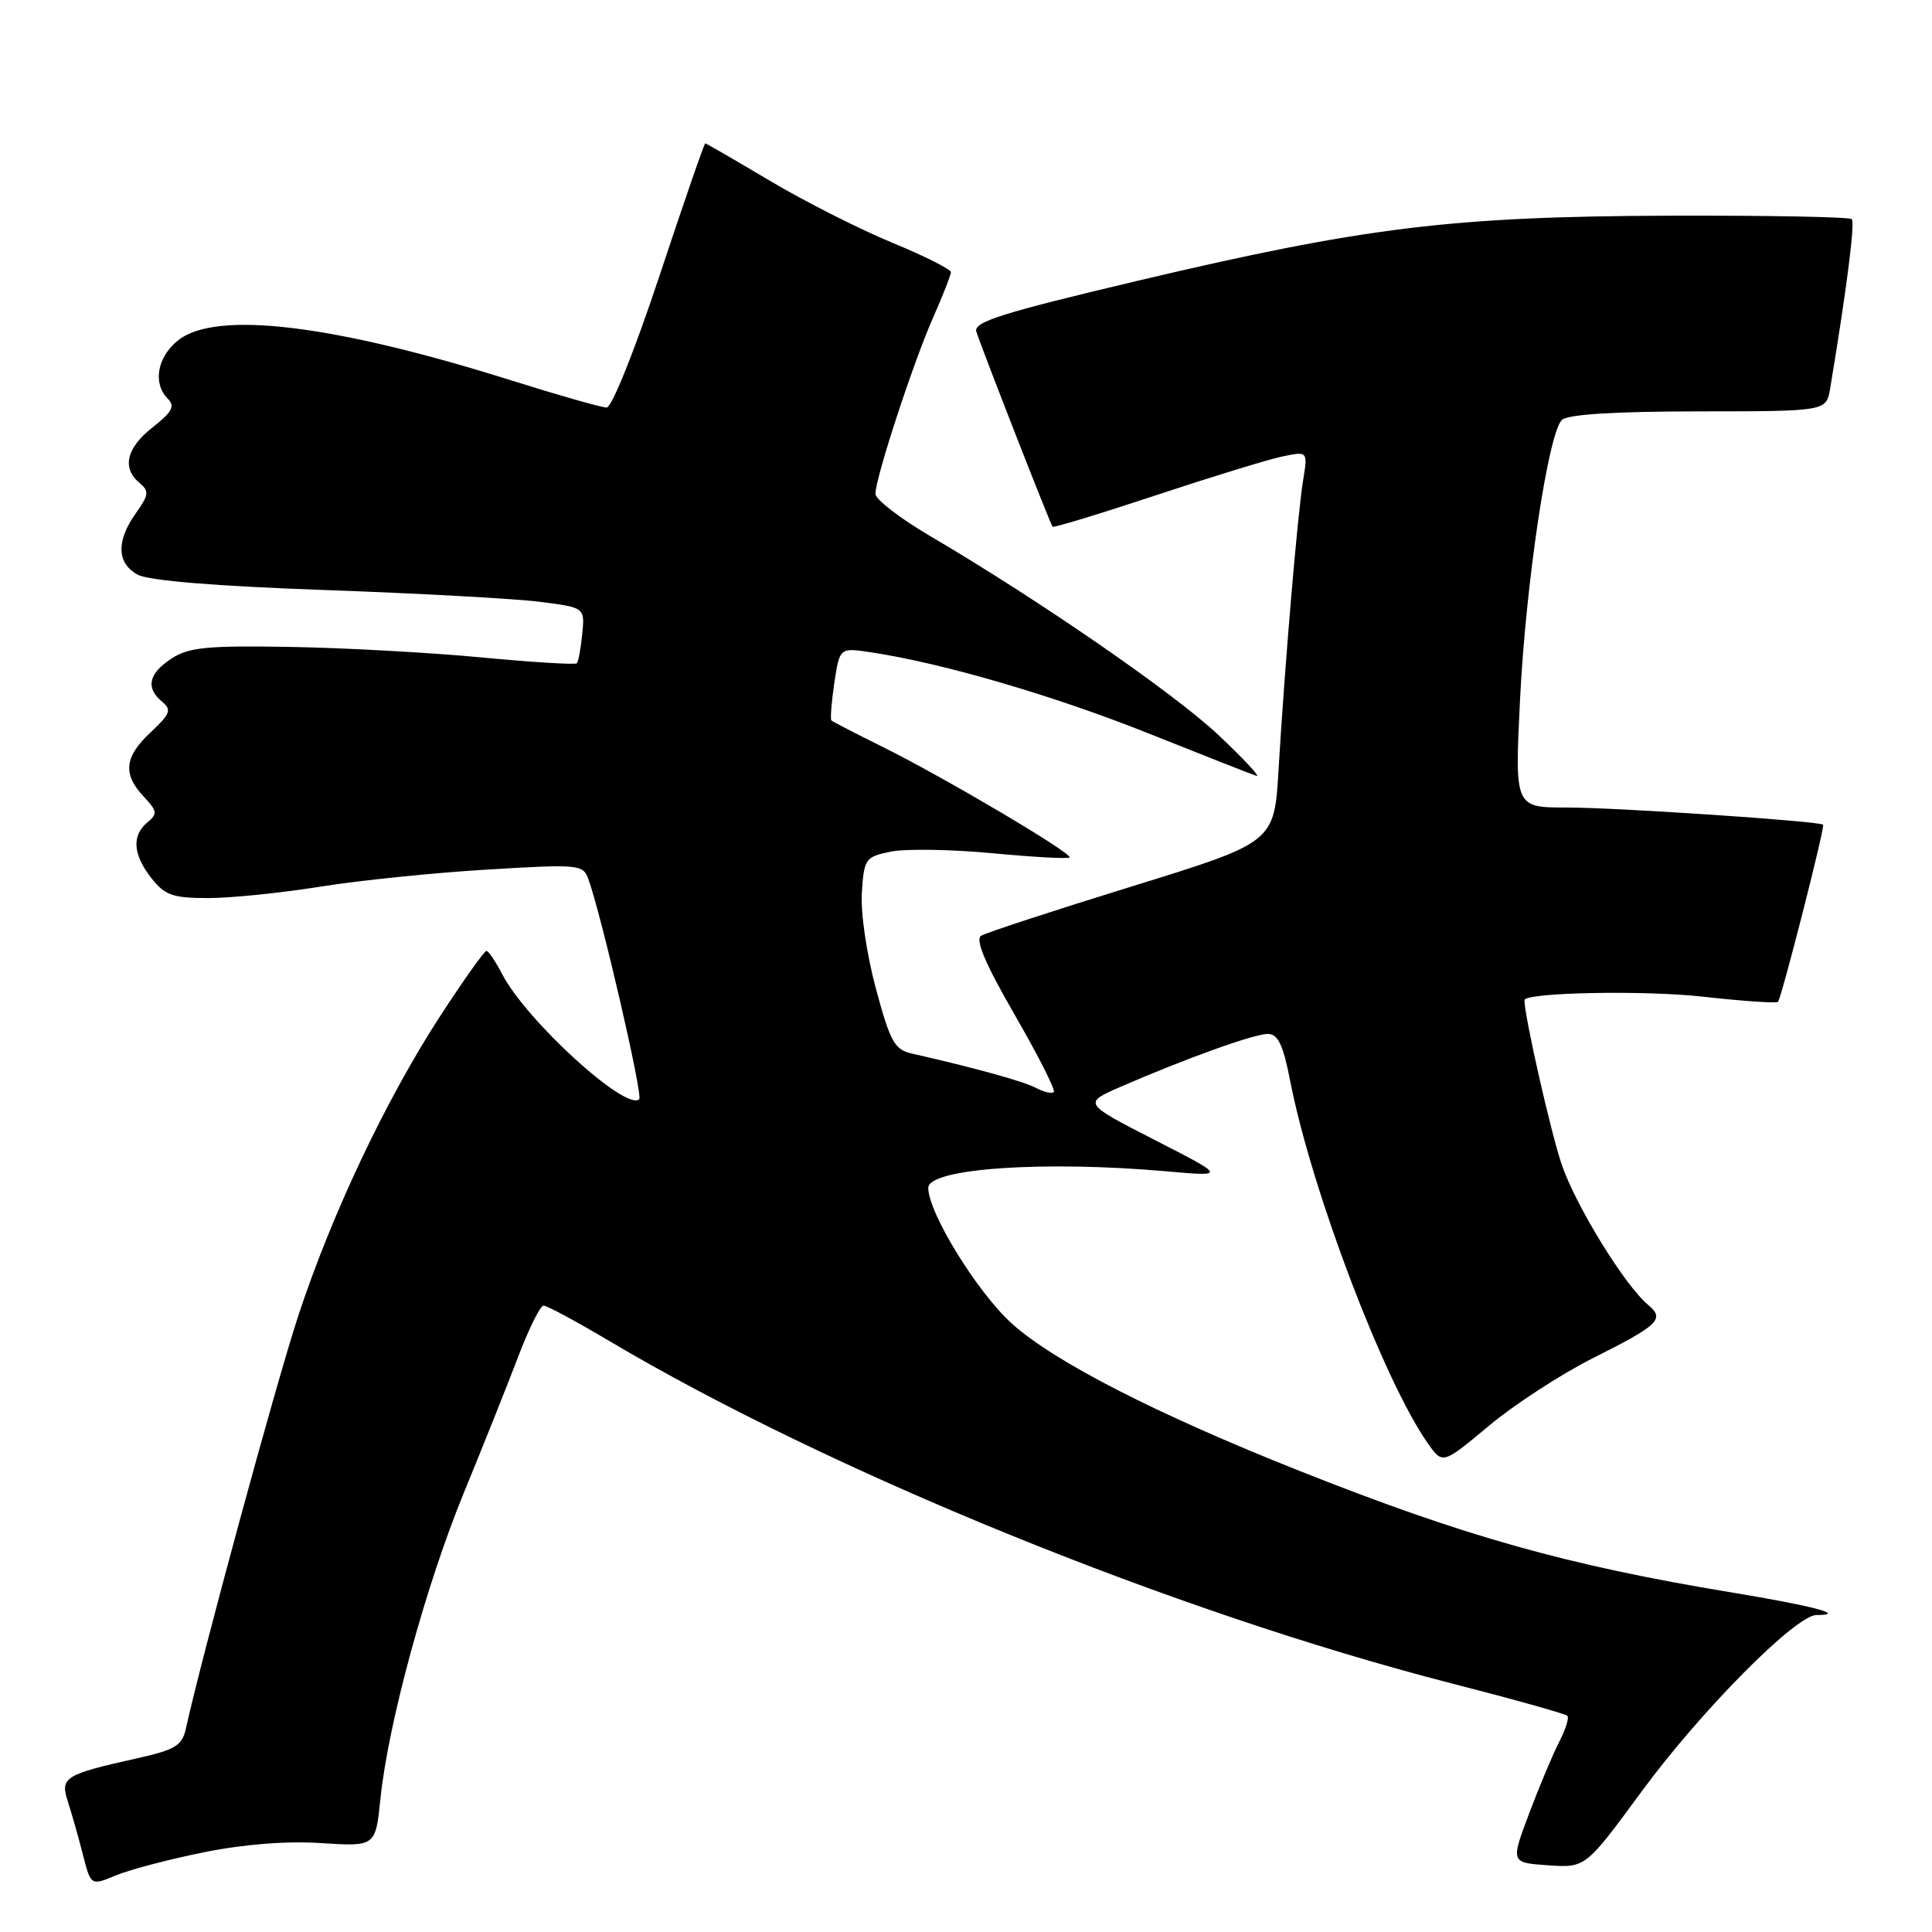 <?xml version="1.0" encoding="UTF-8" standalone="no"?>
<!DOCTYPE svg PUBLIC "-//W3C//DTD SVG 1.1//EN" "http://www.w3.org/Graphics/SVG/1.1/DTD/svg11.dtd" >
<svg xmlns="http://www.w3.org/2000/svg" xmlns:xlink="http://www.w3.org/1999/xlink" version="1.1" viewBox="0 0 256 256">
 <g >
 <path fill="currentColor"
d=" M 26.95 245.45 C 32.28 244.37 37.93 243.92 42.53 244.22 C 49.76 244.68 49.76 244.68 50.41 238.34 C 51.43 228.37 56.44 210.01 61.49 197.73 C 64.03 191.55 67.26 183.46 68.67 179.75 C 70.08 176.04 71.59 173.00 72.03 173.00 C 72.47 173.00 76.36 175.09 80.67 177.65 C 109.95 195.03 155.72 213.64 192.23 223.03 C 200.47 225.14 207.42 227.09 207.68 227.35 C 207.94 227.60 207.46 229.15 206.61 230.79 C 205.77 232.42 203.97 236.70 202.62 240.29 C 200.16 246.82 200.16 246.82 205.13 247.16 C 210.09 247.50 210.09 247.50 217.48 237.44 C 225.32 226.75 237.94 214.00 240.69 214.00 C 244.81 214.00 240.32 212.80 229.40 211.00 C 207.57 207.39 194.04 203.58 172.14 194.88 C 153.28 187.39 139.70 180.44 134.11 175.41 C 129.52 171.29 123.00 160.71 123.00 157.40 C 123.00 154.83 138.18 153.77 154.50 155.20 C 162.50 155.91 162.50 155.91 153.00 151.05 C 143.50 146.18 143.50 146.18 148.50 144.00 C 157.08 140.27 166.16 137.00 167.99 137.00 C 169.34 137.00 170.02 138.43 170.96 143.25 C 173.80 157.78 183.41 183.05 189.21 191.27 C 191.16 194.04 191.16 194.04 197.27 188.94 C 200.62 186.13 206.85 182.08 211.11 179.94 C 219.83 175.56 220.64 174.78 218.38 172.90 C 215.32 170.36 208.84 159.85 206.95 154.35 C 205.52 150.20 202.00 134.68 202.00 132.53 C 202.00 131.51 217.80 131.19 225.59 132.06 C 230.88 132.65 235.37 132.96 235.59 132.75 C 236.05 132.28 241.84 109.60 241.57 109.28 C 241.19 108.81 214.19 107.00 207.61 107.00 C 200.71 107.00 200.71 107.00 201.41 92.75 C 202.17 77.35 205.14 57.46 206.95 55.65 C 207.69 54.91 213.85 54.52 225.03 54.51 C 241.99 54.50 241.99 54.50 242.50 51.50 C 244.69 38.36 245.82 29.49 245.37 29.04 C 245.07 28.74 234.17 28.54 221.16 28.58 C 192.40 28.68 180.79 30.10 150.68 37.22 C 132.74 41.47 128.96 42.66 129.37 43.94 C 130.18 46.45 139.18 69.47 139.47 69.79 C 139.62 69.95 145.76 68.08 153.12 65.64 C 160.48 63.20 168.03 60.88 169.90 60.49 C 173.30 59.78 173.30 59.78 172.67 63.64 C 171.93 68.10 170.24 88.14 169.41 102.06 C 168.84 111.62 168.84 111.62 150.02 117.44 C 139.66 120.64 130.66 123.59 130.01 123.99 C 129.19 124.50 130.54 127.68 134.46 134.48 C 137.56 139.85 139.89 144.45 139.63 144.70 C 139.38 144.95 138.33 144.71 137.31 144.17 C 135.68 143.29 129.11 141.48 120.86 139.61 C 118.53 139.09 117.97 138.08 116.06 130.99 C 114.84 126.48 114.02 120.91 114.20 118.27 C 114.49 113.79 114.66 113.54 118.00 112.85 C 119.92 112.45 125.97 112.54 131.42 113.05 C 136.88 113.57 141.51 113.82 141.72 113.62 C 142.21 113.13 125.22 103.07 117.00 98.99 C 113.42 97.22 110.35 95.63 110.17 95.47 C 110.00 95.31 110.17 93.07 110.55 90.50 C 111.26 85.81 111.26 85.81 115.38 86.43 C 124.86 87.85 139.57 92.15 152.11 97.15 C 159.47 100.09 165.95 102.64 166.50 102.81 C 167.05 102.97 164.80 100.56 161.50 97.44 C 155.64 91.91 137.75 79.55 123.25 71.03 C 119.26 68.69 116.00 66.17 116.00 65.44 C 116.00 63.34 120.99 48.08 123.62 42.13 C 124.93 39.17 126.00 36.44 126.00 36.06 C 126.00 35.68 122.47 33.91 118.16 32.13 C 113.85 30.35 106.58 26.67 102.01 23.95 C 97.44 21.23 93.58 19.00 93.45 19.00 C 93.31 19.00 90.59 26.88 87.40 36.50 C 84.11 46.42 81.07 54.00 80.38 54.00 C 79.71 54.00 74.06 52.39 67.83 50.43 C 44.20 42.99 28.68 41.11 23.63 45.07 C 20.83 47.28 20.20 50.80 22.24 52.84 C 23.22 53.82 22.81 54.60 20.24 56.61 C 16.75 59.34 16.11 62.02 18.49 63.99 C 19.79 65.07 19.73 65.57 17.99 68.02 C 15.38 71.69 15.47 74.64 18.25 76.15 C 19.69 76.94 28.60 77.67 43.00 78.18 C 55.38 78.62 68.20 79.32 71.50 79.74 C 77.50 80.50 77.50 80.50 77.15 84.00 C 76.96 85.92 76.64 87.67 76.43 87.89 C 76.23 88.10 70.53 87.75 63.78 87.11 C 57.03 86.47 45.63 85.84 38.46 85.72 C 27.41 85.53 25.01 85.77 22.71 87.27 C 19.68 89.26 19.27 91.15 21.49 92.99 C 22.77 94.05 22.56 94.60 19.99 97.01 C 16.48 100.28 16.23 102.55 19.03 105.54 C 20.84 107.46 20.90 107.84 19.53 108.97 C 17.43 110.72 17.61 113.24 20.07 116.37 C 21.86 118.63 22.90 119.00 27.58 119.00 C 30.57 119.00 37.22 118.32 42.36 117.50 C 47.49 116.67 57.43 115.65 64.46 115.23 C 76.71 114.49 77.26 114.54 77.96 116.48 C 79.67 121.16 85.21 145.13 84.70 145.64 C 83.00 147.34 69.71 135.21 66.53 129.06 C 65.66 127.38 64.73 126.00 64.45 126.00 C 64.18 126.00 61.46 129.82 58.42 134.49 C 51.16 145.63 43.94 160.89 39.47 174.51 C 36.51 183.56 26.79 219.26 24.62 229.09 C 24.13 231.29 23.20 231.86 18.27 232.96 C 8.54 235.13 7.94 235.50 8.99 238.71 C 9.49 240.24 10.38 243.39 10.97 245.69 C 12.04 249.88 12.04 249.88 15.32 248.51 C 17.12 247.76 22.35 246.38 26.95 245.45 Z "/>
</g>
</svg>
